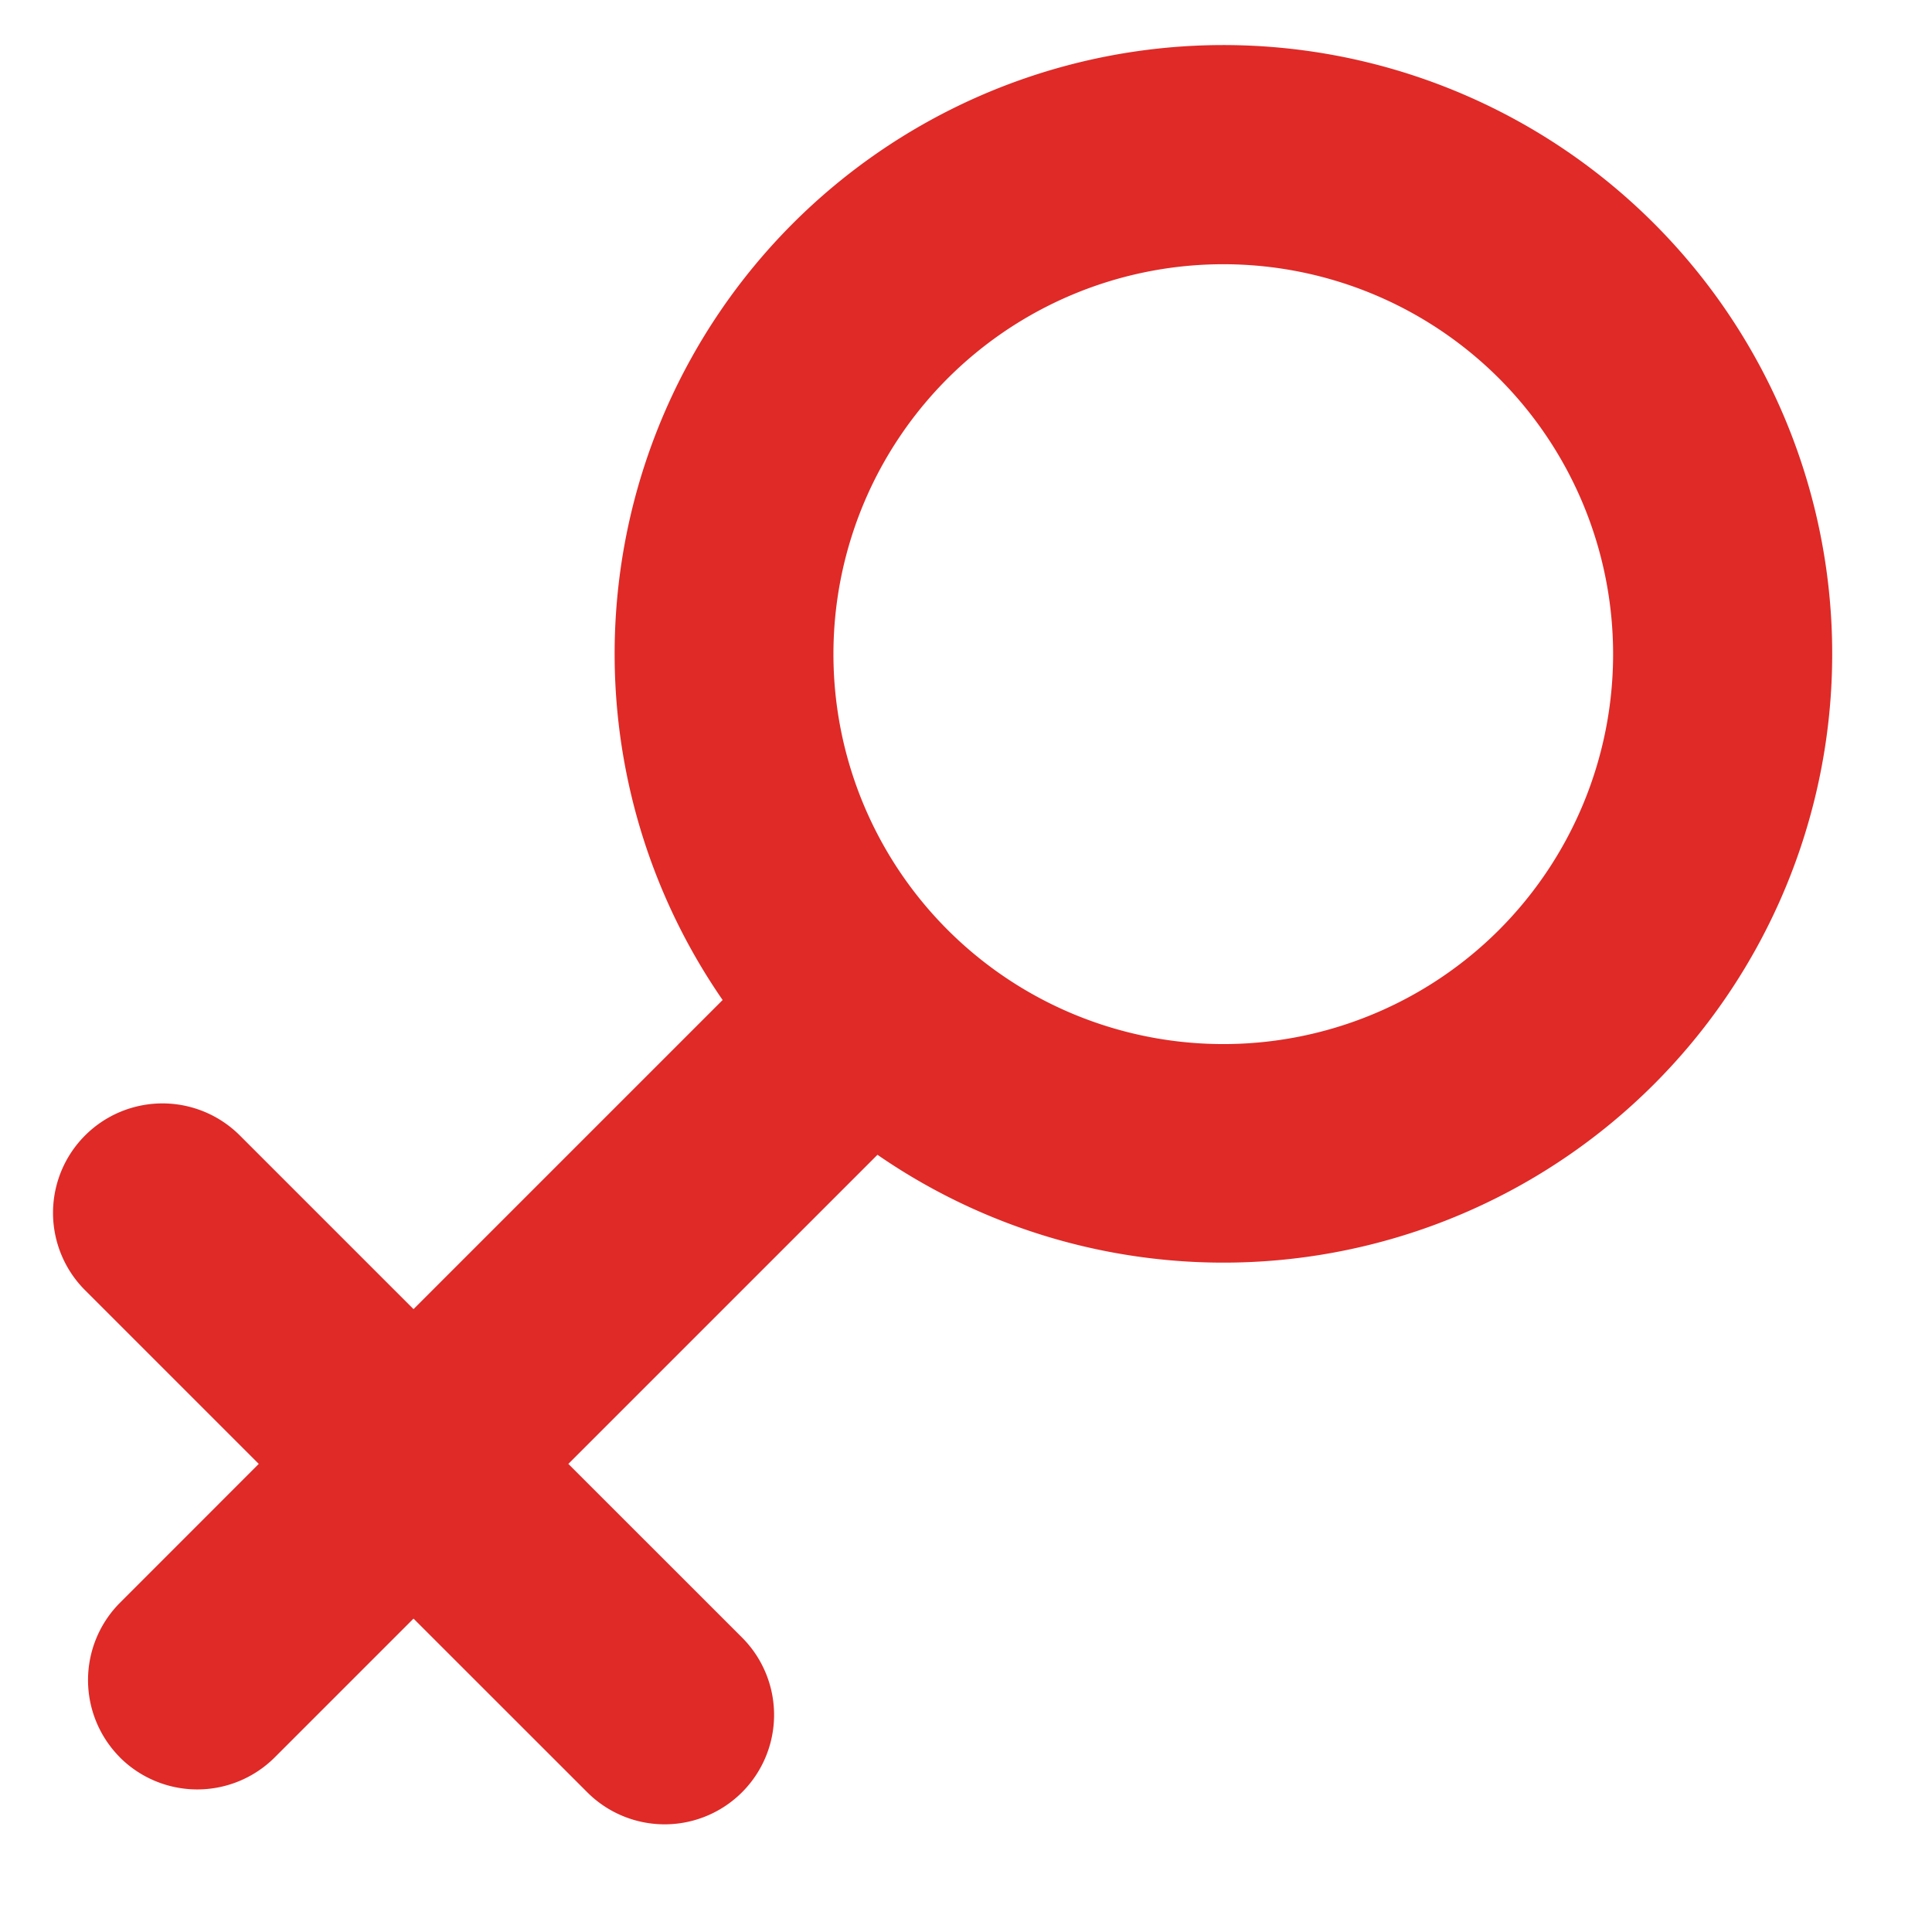<svg xmlns="http://www.w3.org/2000/svg" width="34.708" height="34.708" viewBox="5 3 27 28"><path d="M6.239 28.47a1.588 1.588 0 010-2.242l2.011-2.012-2.517-2.517a1.586 1.586 0 012.243-2.243l2.517 2.517 4.48-4.48a8.823 8.823 0 112.244 2.243l-4.48 4.48 2.517 2.516a1.586 1.586 0 01-2.243 2.243l-2.518-2.517-2.011 2.011a1.588 1.588 0 01-2.243.002zM26.226 8.485a5.651 5.651 0 100 7.991 5.657 5.657 0 000-7.991z" fill="#df2a27"/></svg>